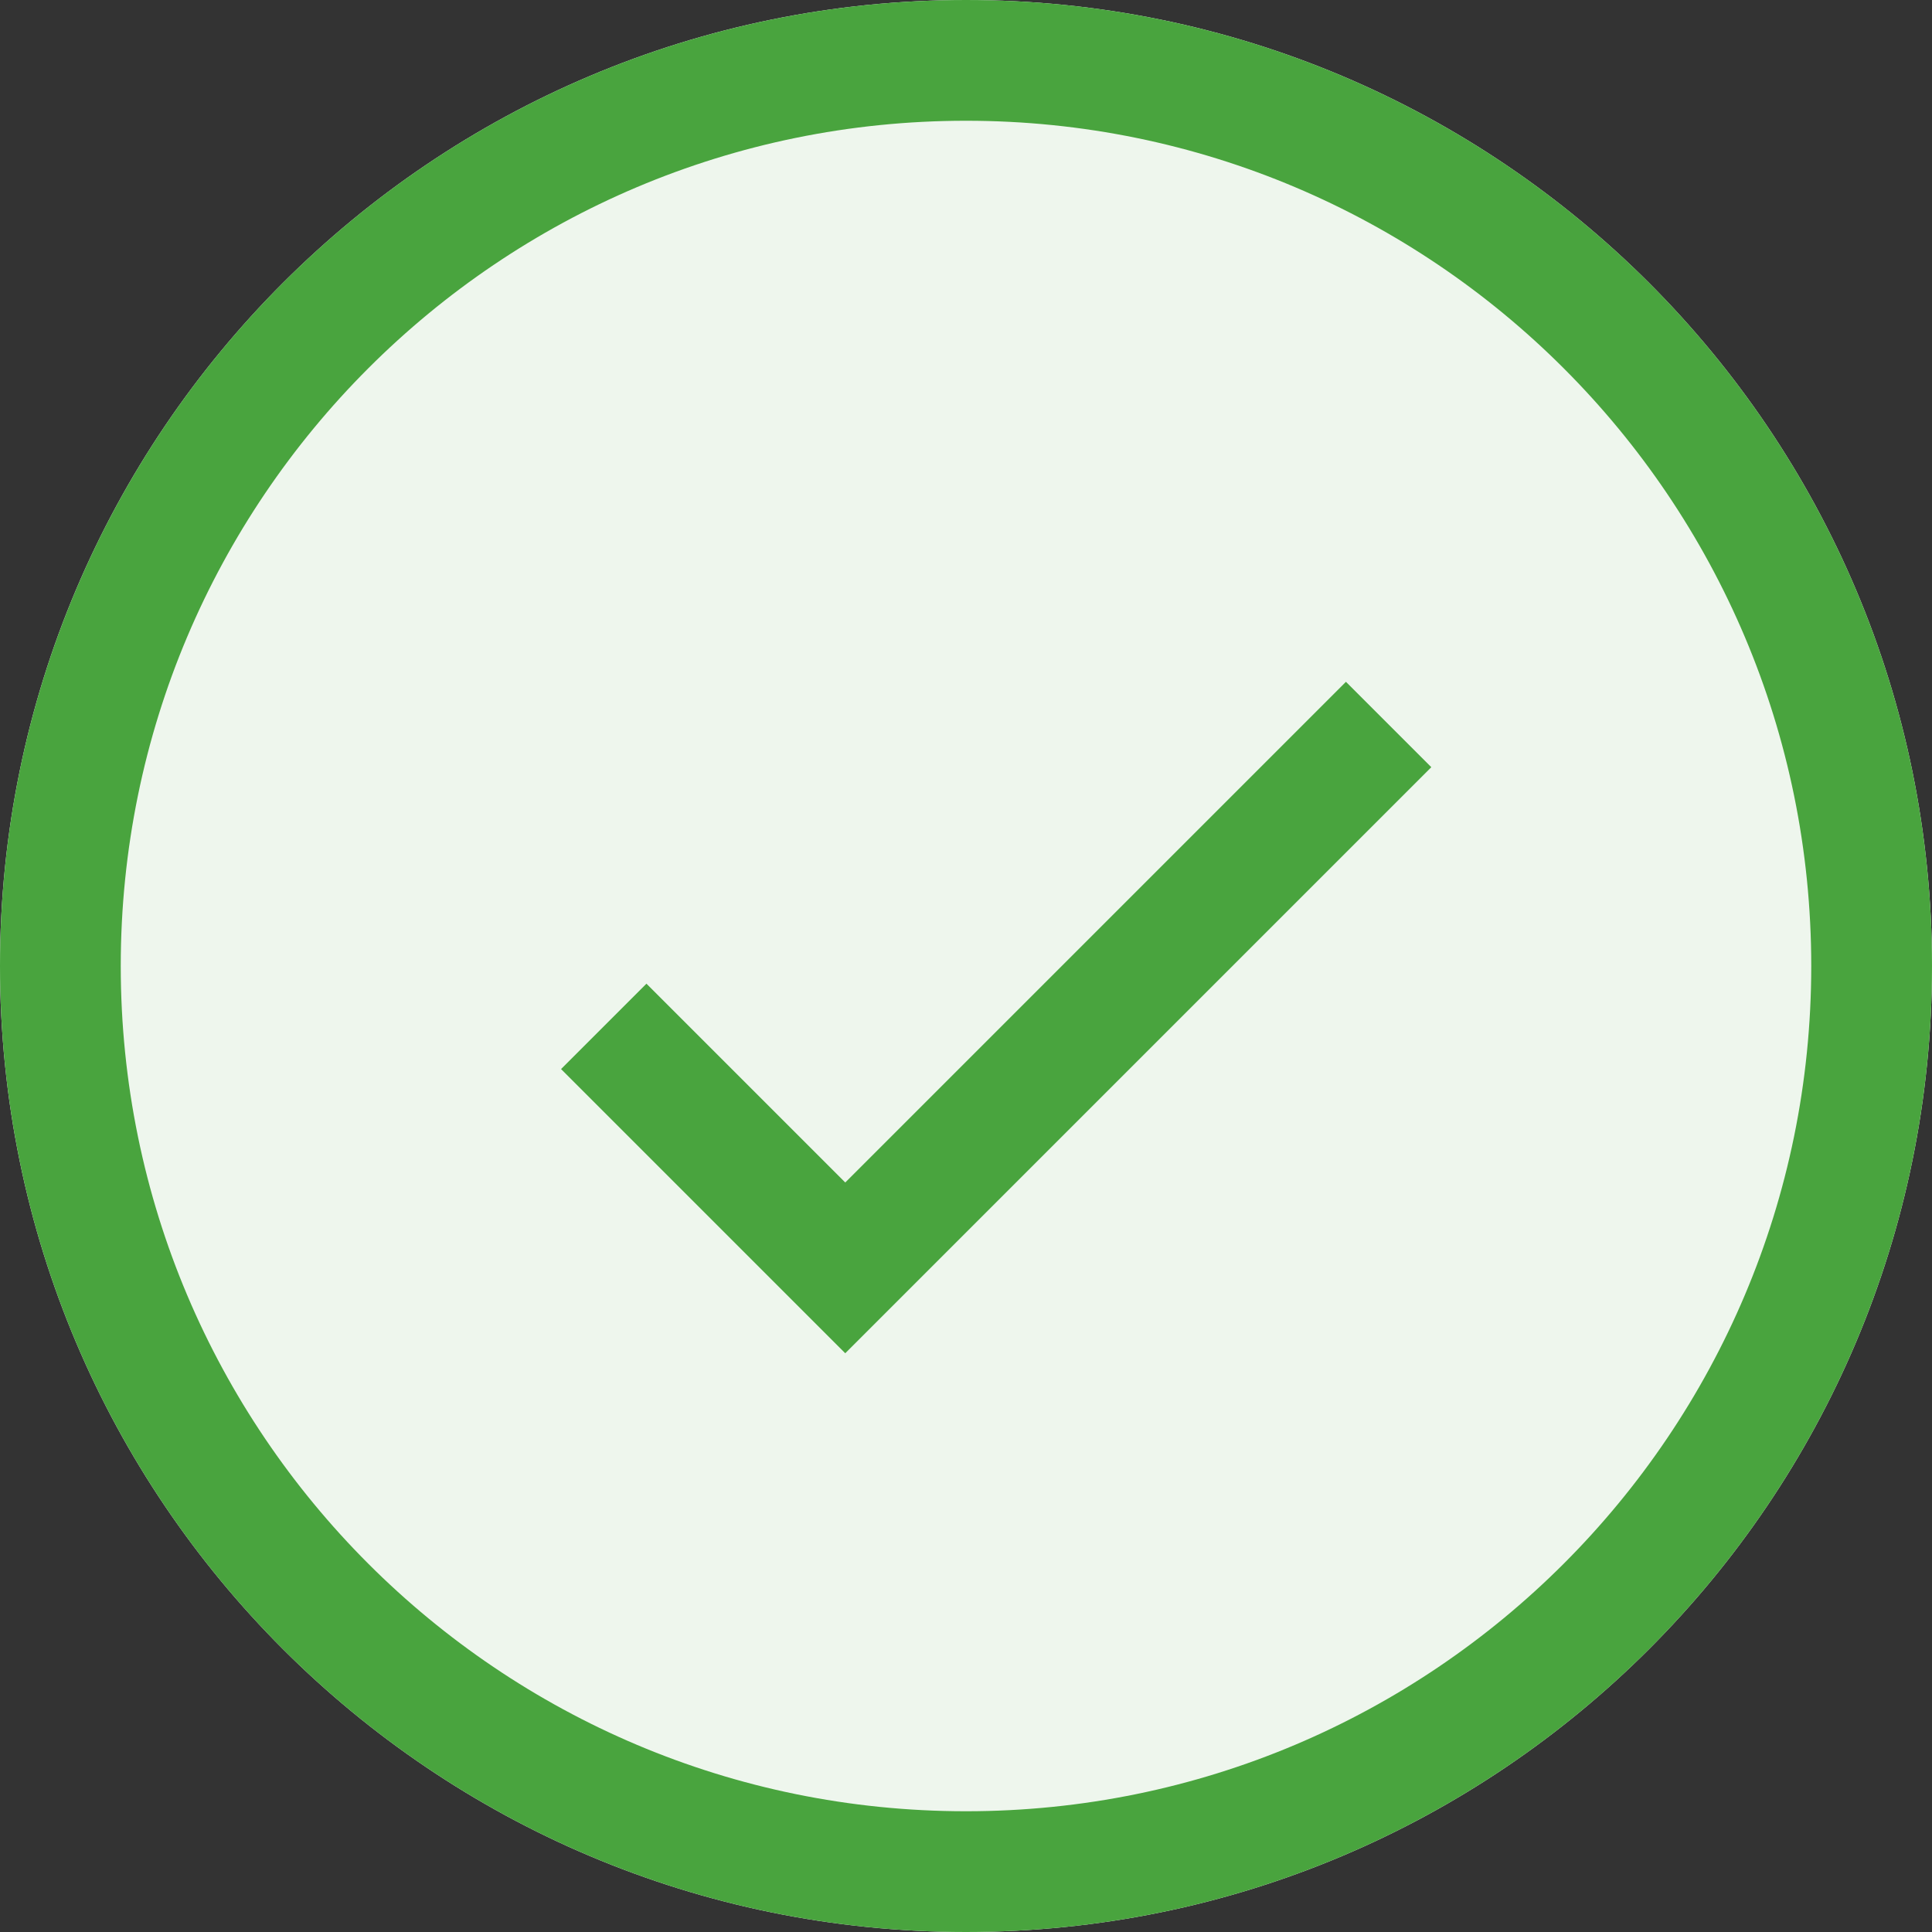 <?xml version="1.0" encoding="UTF-8"?>
<svg width="32px" height="32px" viewBox="0 0 32 32" version="1.1" xmlns="http://www.w3.org/2000/svg" xmlns:xlink="http://www.w3.org/1999/xlink">
    <rect x="0" y="0" width="32" height="32" fill="#333333" stroke="none"/>
    <!-- Generator: Sketch 47.1 (45422) - http://www.bohemiancoding.com/sketch -->
    <title>Green check</title>
    <desc>Created with Sketch.</desc>
    <defs>
        <path d="M0,16 C0,7.163 7.162,0 16,0 L16,0 C24.837,0 32,7.162 32,16 L32,16 C32,24.837 24.838,32 16,32 L16,32 C7.163,32 0,24.838 0,16 L0,16 Z" id="path-1"></path>
    </defs>
    <g id="Onboarding" stroke="none" stroke-width="1" fill="none" fill-rule="evenodd">
        <g id="Onboarding---Onboarding-Page" transform="translate(-364, -304)">
            <g id="Group-4" transform="translate(342, 285)">
                <g id="Green-check" transform="translate(22, 19)">
                    <g>
                        <g id="Rectangle-185">
                            <use fill="#FFFFFF" fill-rule="evenodd" xlink:href="#path-1"></use>
                            <use fill-opacity="0.09" fill="#49A43E" fill-rule="evenodd" xlink:href="#path-1"></use>
                            <path stroke="#49A43E" stroke-width="2" d="M1,16 C1,24.286 7.715,31 16,31 C24.286,31 31,24.285 31,16 C31,7.714 24.285,1 16,1 C7.714,1 1,7.715 1,16 Z"></path>
                        </g>
                        <polyline id="Shape" stroke="#49A43E" stroke-width="2" points="10 17 14 21 23 12"></polyline>
                    </g>
                </g>
            </g>
        </g>
    </g>
</svg>